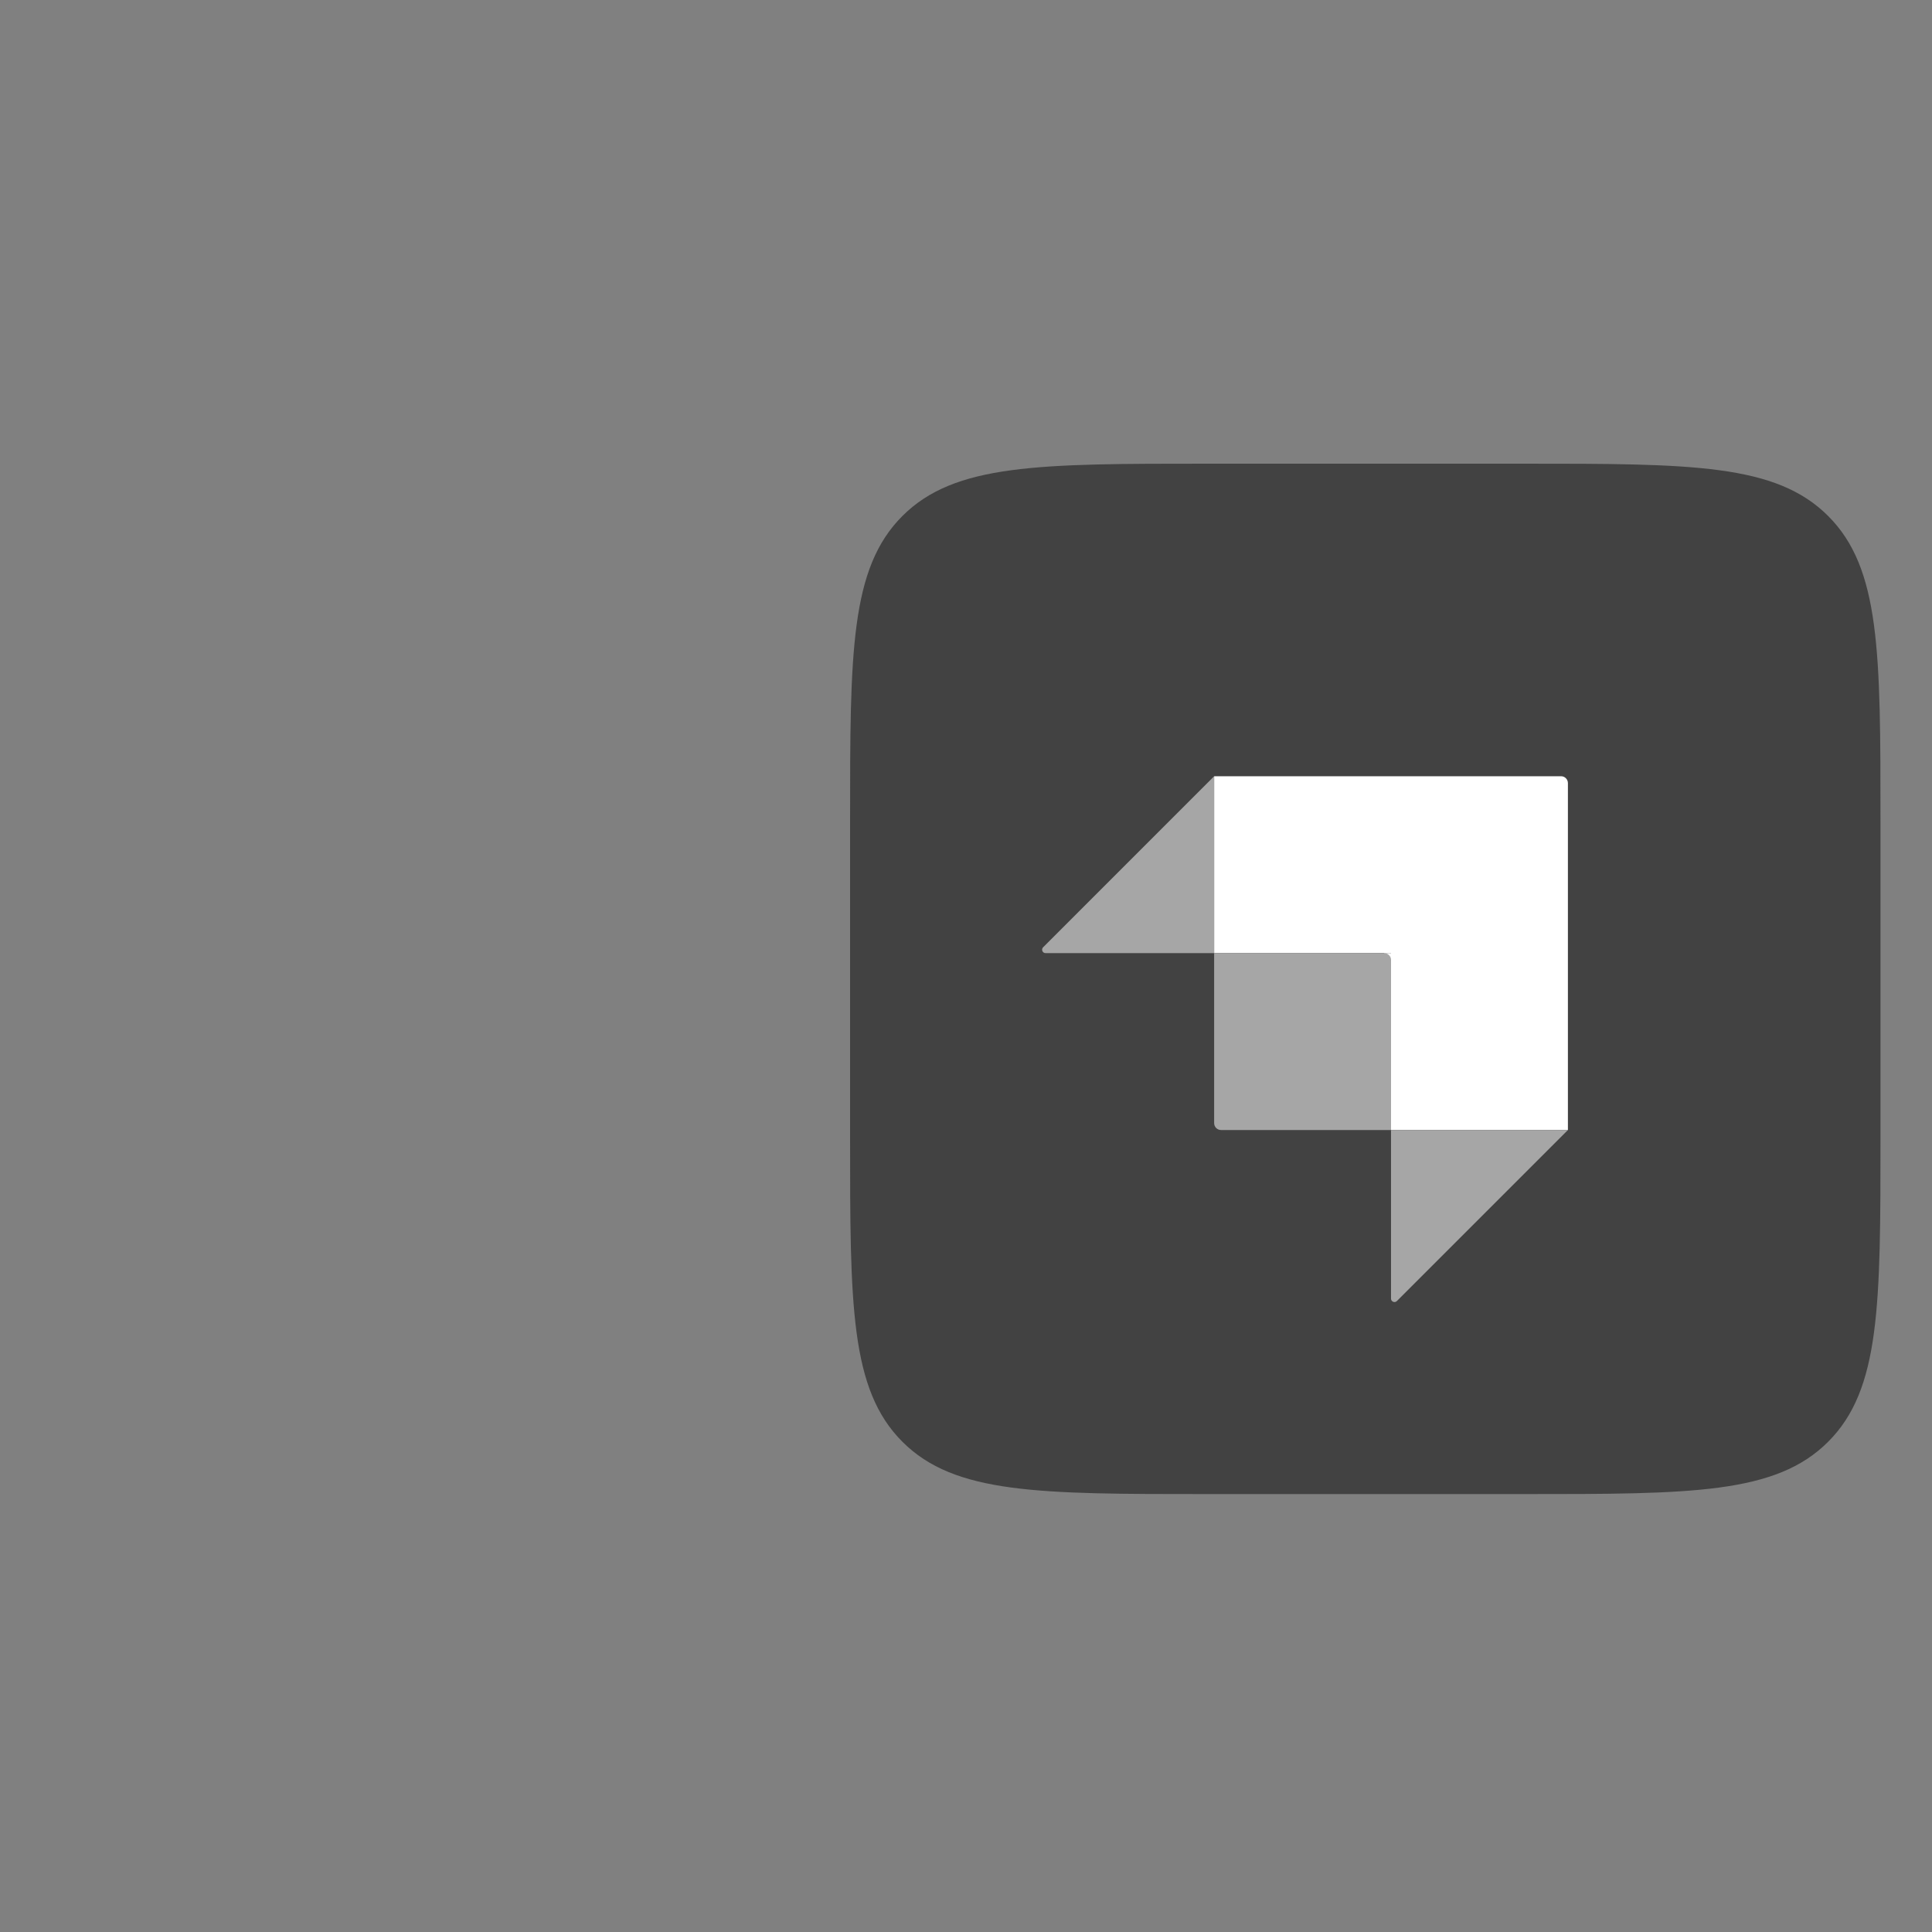 <svg width="75" height="75" viewBox="0 0 75 75" fill="none" xmlns="http://www.w3.org/2000/svg">
<rect x="0" y="0" width="75" height="75" fill="#808080" stroke="none"/>
<path d="M33 31.867C33 25.33 33 22.061 35.031 20.031C37.062 18 40.33 18 46.867 18H59.133C65.67 18 68.939 18 70.969 20.031C73 22.061 73 25.33 73 31.867V44.133C73 50.67 73 53.938 70.969 55.969C68.939 58 65.67 58 59.133 58H46.867C40.33 58 37.062 58 35.031 55.969C33 53.938 33 50.67 33 44.133V31.867Z" fill="#424242"/>
<path d="M60.6 30.133H47.133V37H54V43.867H60.866V30.4C60.866 30.253 60.747 30.133 60.6 30.133Z" fill="white"/>
<path d="M53.999 37H53.733V37.267H53.999V37Z" fill="white"/>
<path d="M47.133 37H53.733C53.88 37 54 37.119 54 37.267V43.867H47.4C47.252 43.867 47.133 43.747 47.133 43.6V37Z" fill="#A6A6A6"/>
<path d="M53.999 43.867H60.866L54.227 50.506C54.143 50.59 53.999 50.53 53.999 50.411V43.867Z" fill="#A6A6A6"/>
<path d="M47.133 37H40.588C40.469 37 40.41 36.856 40.494 36.773L47.133 30.133V37Z" fill="#A6A6A6"/>
</svg>
